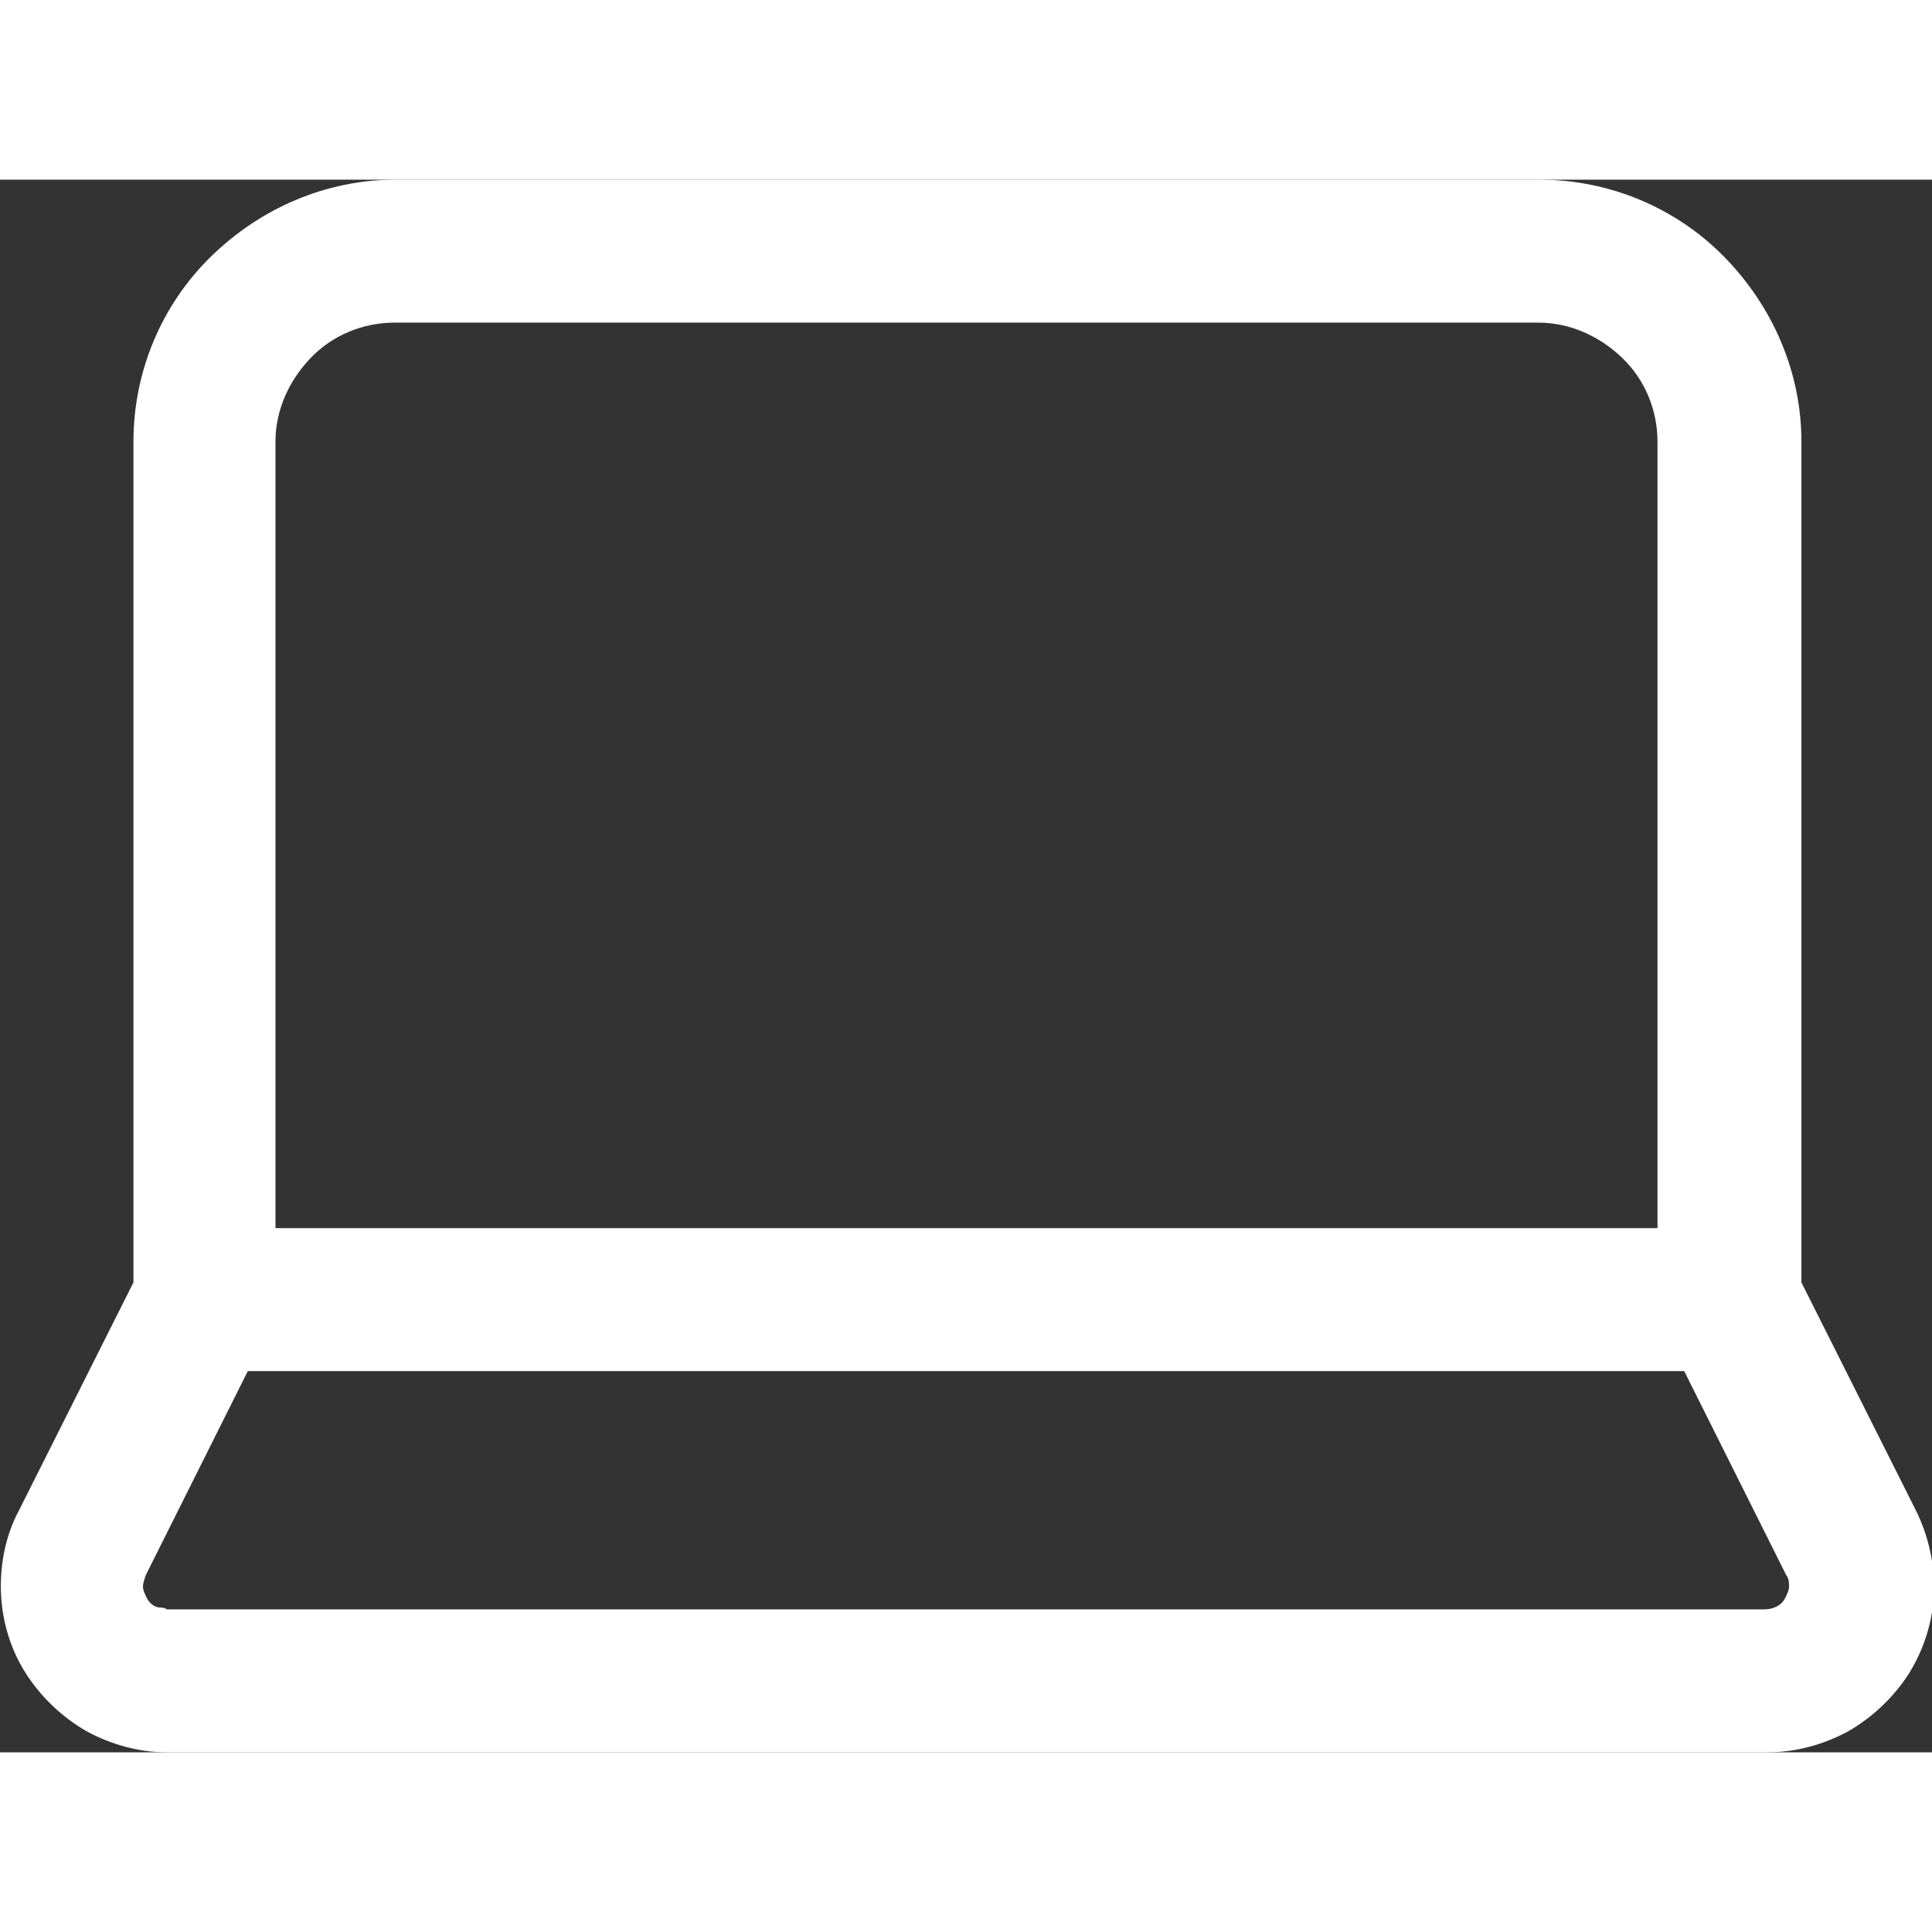<svg
    width="24"
	height="24"
	fill="white"
    xmlns="http://www.w3.org/2000/svg"
    viewBox="0 0 20.27 16.5"
>
    <rect x="0" y="0" width="20.27" height="16.5" fill="#333333" stroke="none"/>
    <path d="M1.75,16.5c-.29,0-.58-.08-.84-.22-.26-.15-.48-.36-.64-.61-.16-.25-.25-.55-.26-.85-.01-.3.05-.6.19-.86l1.2-2.39V2.75c0-.73.29-1.43.81-1.94s1.21-.81,1.94-.81h12c.73,0,1.43.29,1.94.81s.81,1.21.81,1.94v8.82l1.2,2.39c.13.26.2.56.19.86-.01.3-.1.59-.26.85-.16.25-.38.46-.64.61-.26.14-.55.22-.85.22H1.75ZM2.6,12.5l-1.07,2.14s-.03.08-.03.12c0,.04.02.08.04.12.02.04.05.07.09.09s.08,0,.12.03h16.76c.05,0,.09-.01.13-.03.04-.02.07-.05.09-.09s.04-.08.04-.12c0-.04,0-.08-.03-.12l-1.07-2.14H2.6ZM2.89,11h14.5V2.75c0-.33-.13-.65-.37-.88s-.55-.37-.88-.37H4.14c-.33,0-.65.13-.88.37s-.37.55-.37.88v8.25Z" />
</svg>